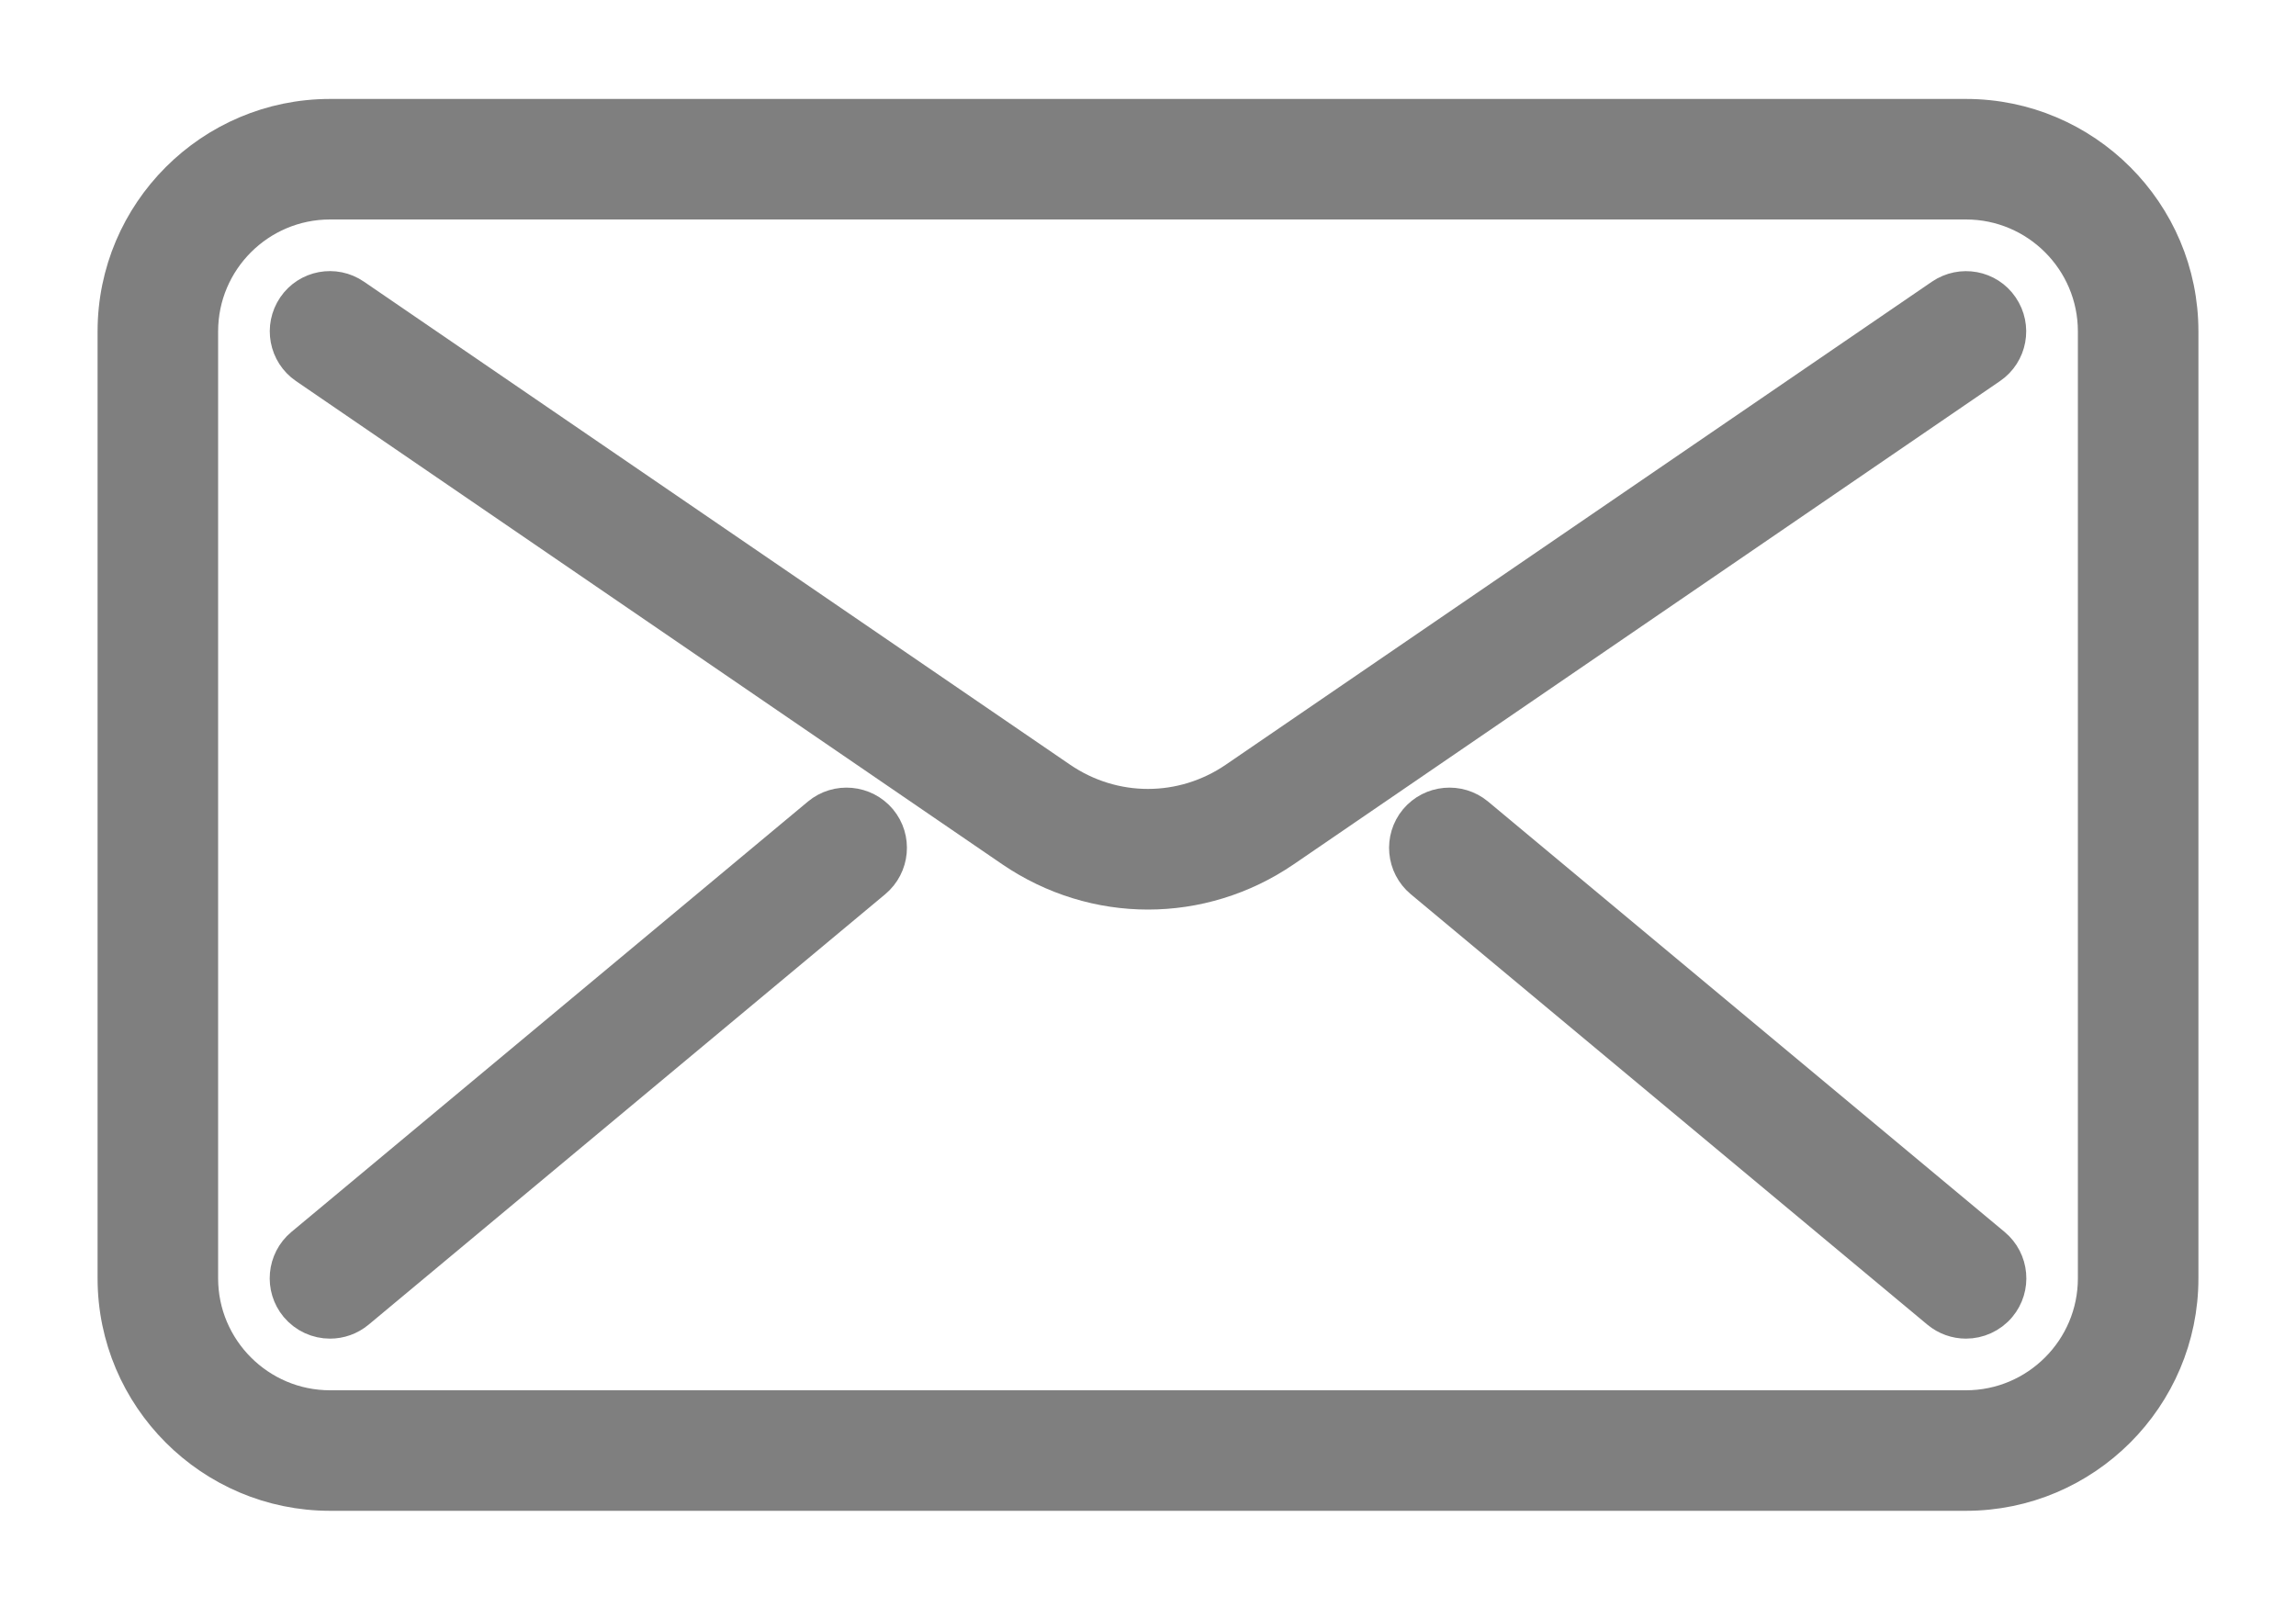 <?xml version="1.0" encoding="UTF-8"?>
<svg width="20px" height="14px" viewBox="0 0 20 14" version="1.1" xmlns="http://www.w3.org/2000/svg" xmlns:xlink="http://www.w3.org/1999/xlink">
    <title>Email_Configurations</title>
    <g id="Dashboard-" stroke="none" stroke-width="1" fill="none" fill-rule="evenodd" opacity="0.5">
        <g id="Artboard-00_4" transform="translate(-258, -310)" fill="#000000" fill-rule="nonzero" stroke="#000000" stroke-width="0.3">
            <g id="Group" transform="translate(253, 302)">
                <g id="email" transform="translate(6, 9)">
                    <path d="M16.125,0.012 L1.875,0.012 C0.842,0.012 0,0.853 0,1.887 L0,10.137 C0,11.17 0.842,12.012 1.875,12.012 L16.125,12.012 C17.158,12.012 18,11.17 18,10.137 L18,1.887 C18,0.853 17.159,0.012 16.125,0.012 Z M17.25,10.137 C17.25,10.757 16.745,11.262 16.125,11.262 L1.875,11.262 C1.255,11.262 0.75,10.757 0.75,10.137 L0.75,1.887 C0.75,1.266 1.255,0.762 1.875,0.762 L16.125,0.762 C16.745,0.762 17.25,1.266 17.25,1.887 L17.25,10.137 L17.25,10.137 Z" id="Shape"></path>
                    <path d="M16.434,1.675 C16.318,1.504 16.085,1.461 15.913,1.578 L9.762,5.786 C9.299,6.102 8.7,6.102 8.237,5.786 L2.086,1.578 C1.915,1.46 1.681,1.504 1.565,1.675 C1.449,1.846 1.492,2.079 1.663,2.196 L7.814,6.405 C8.174,6.651 8.588,6.774 9,6.774 C9.412,6.774 9.826,6.651 10.186,6.405 L16.337,2.196 C16.508,2.079 16.551,1.846 16.434,1.675 Z" id="Path"></path>
                    <path d="M6.663,6.146 C6.53,5.988 6.293,5.966 6.134,6.098 L1.634,9.848 C1.475,9.981 1.454,10.218 1.586,10.377 C1.661,10.466 1.767,10.512 1.875,10.512 C1.96,10.512 2.045,10.483 2.115,10.425 L6.615,6.675 C6.774,6.542 6.796,6.305 6.663,6.146 Z" id="Path"></path>
                    <path d="M16.366,9.848 L11.866,6.098 C11.706,5.966 11.47,5.988 11.337,6.146 C11.204,6.306 11.226,6.542 11.385,6.675 L15.885,10.425 C15.955,10.483 16.04,10.512 16.125,10.512 C16.232,10.512 16.339,10.466 16.414,10.377 C16.547,10.217 16.525,9.981 16.366,9.848 Z" id="Path"></path>
                </g>
            </g>
        </g>
    </g>
</svg>